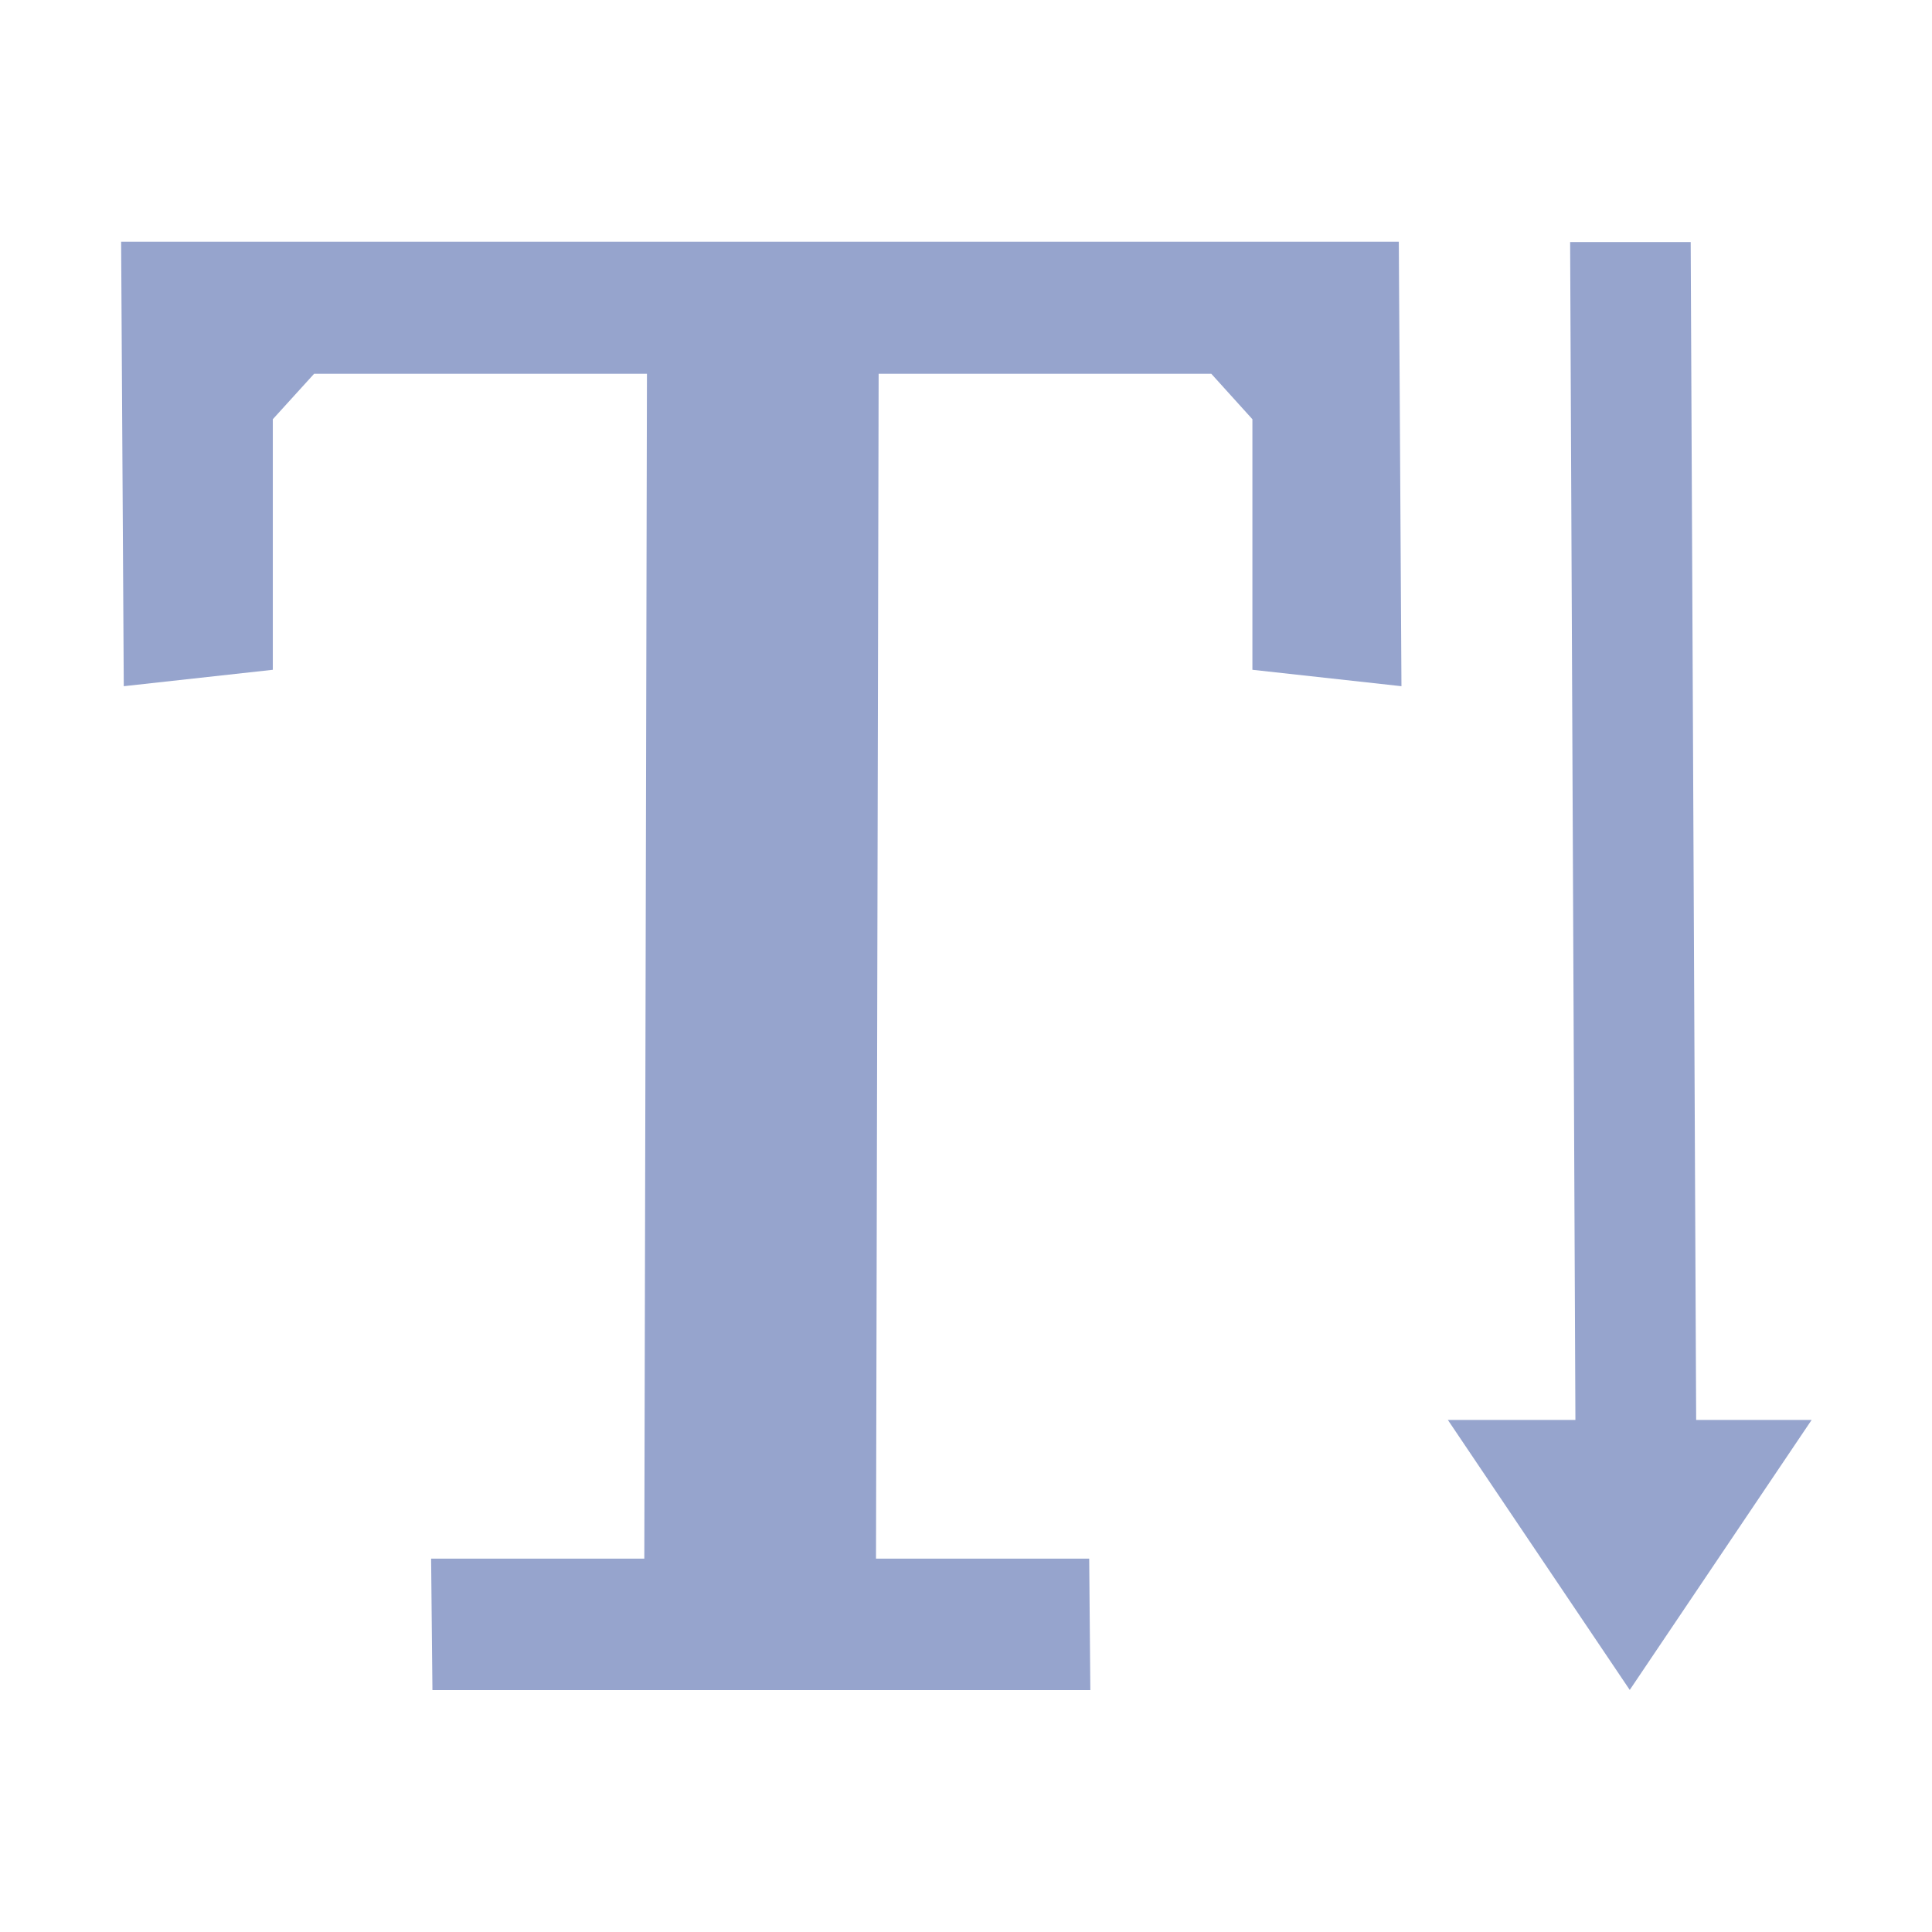 <?xml version="1.0" standalone="no"?><!DOCTYPE svg PUBLIC "-//W3C//DTD SVG 1.1//EN" "http://www.w3.org/Graphics/SVG/1.1/DTD/svg11.dtd"><svg t="1613973513102" class="icon" viewBox="0 0 1024 1024" version="1.1" xmlns="http://www.w3.org/2000/svg" p-id="1676" width="128" height="128" xmlns:xlink="http://www.w3.org/1999/xlink"><defs><style type="text/css"></style></defs><path d="M577.9 895.8H229.2l-0.7-69.7h113l1.4-628H166.5l-21.9 24.1V355l-79 8.7-1.4-235.6h677.2l1.4 235.6-79-8.7V222.2L642 198.1H465.7l-1.4 628h113l0.6 69.7zM863.8 895.7l96.4-143.1H899l-2.9-624.3h-63.9l2.8 624.3h-67.6z" p-id="1207" fill="#96a4cd"></path></svg>